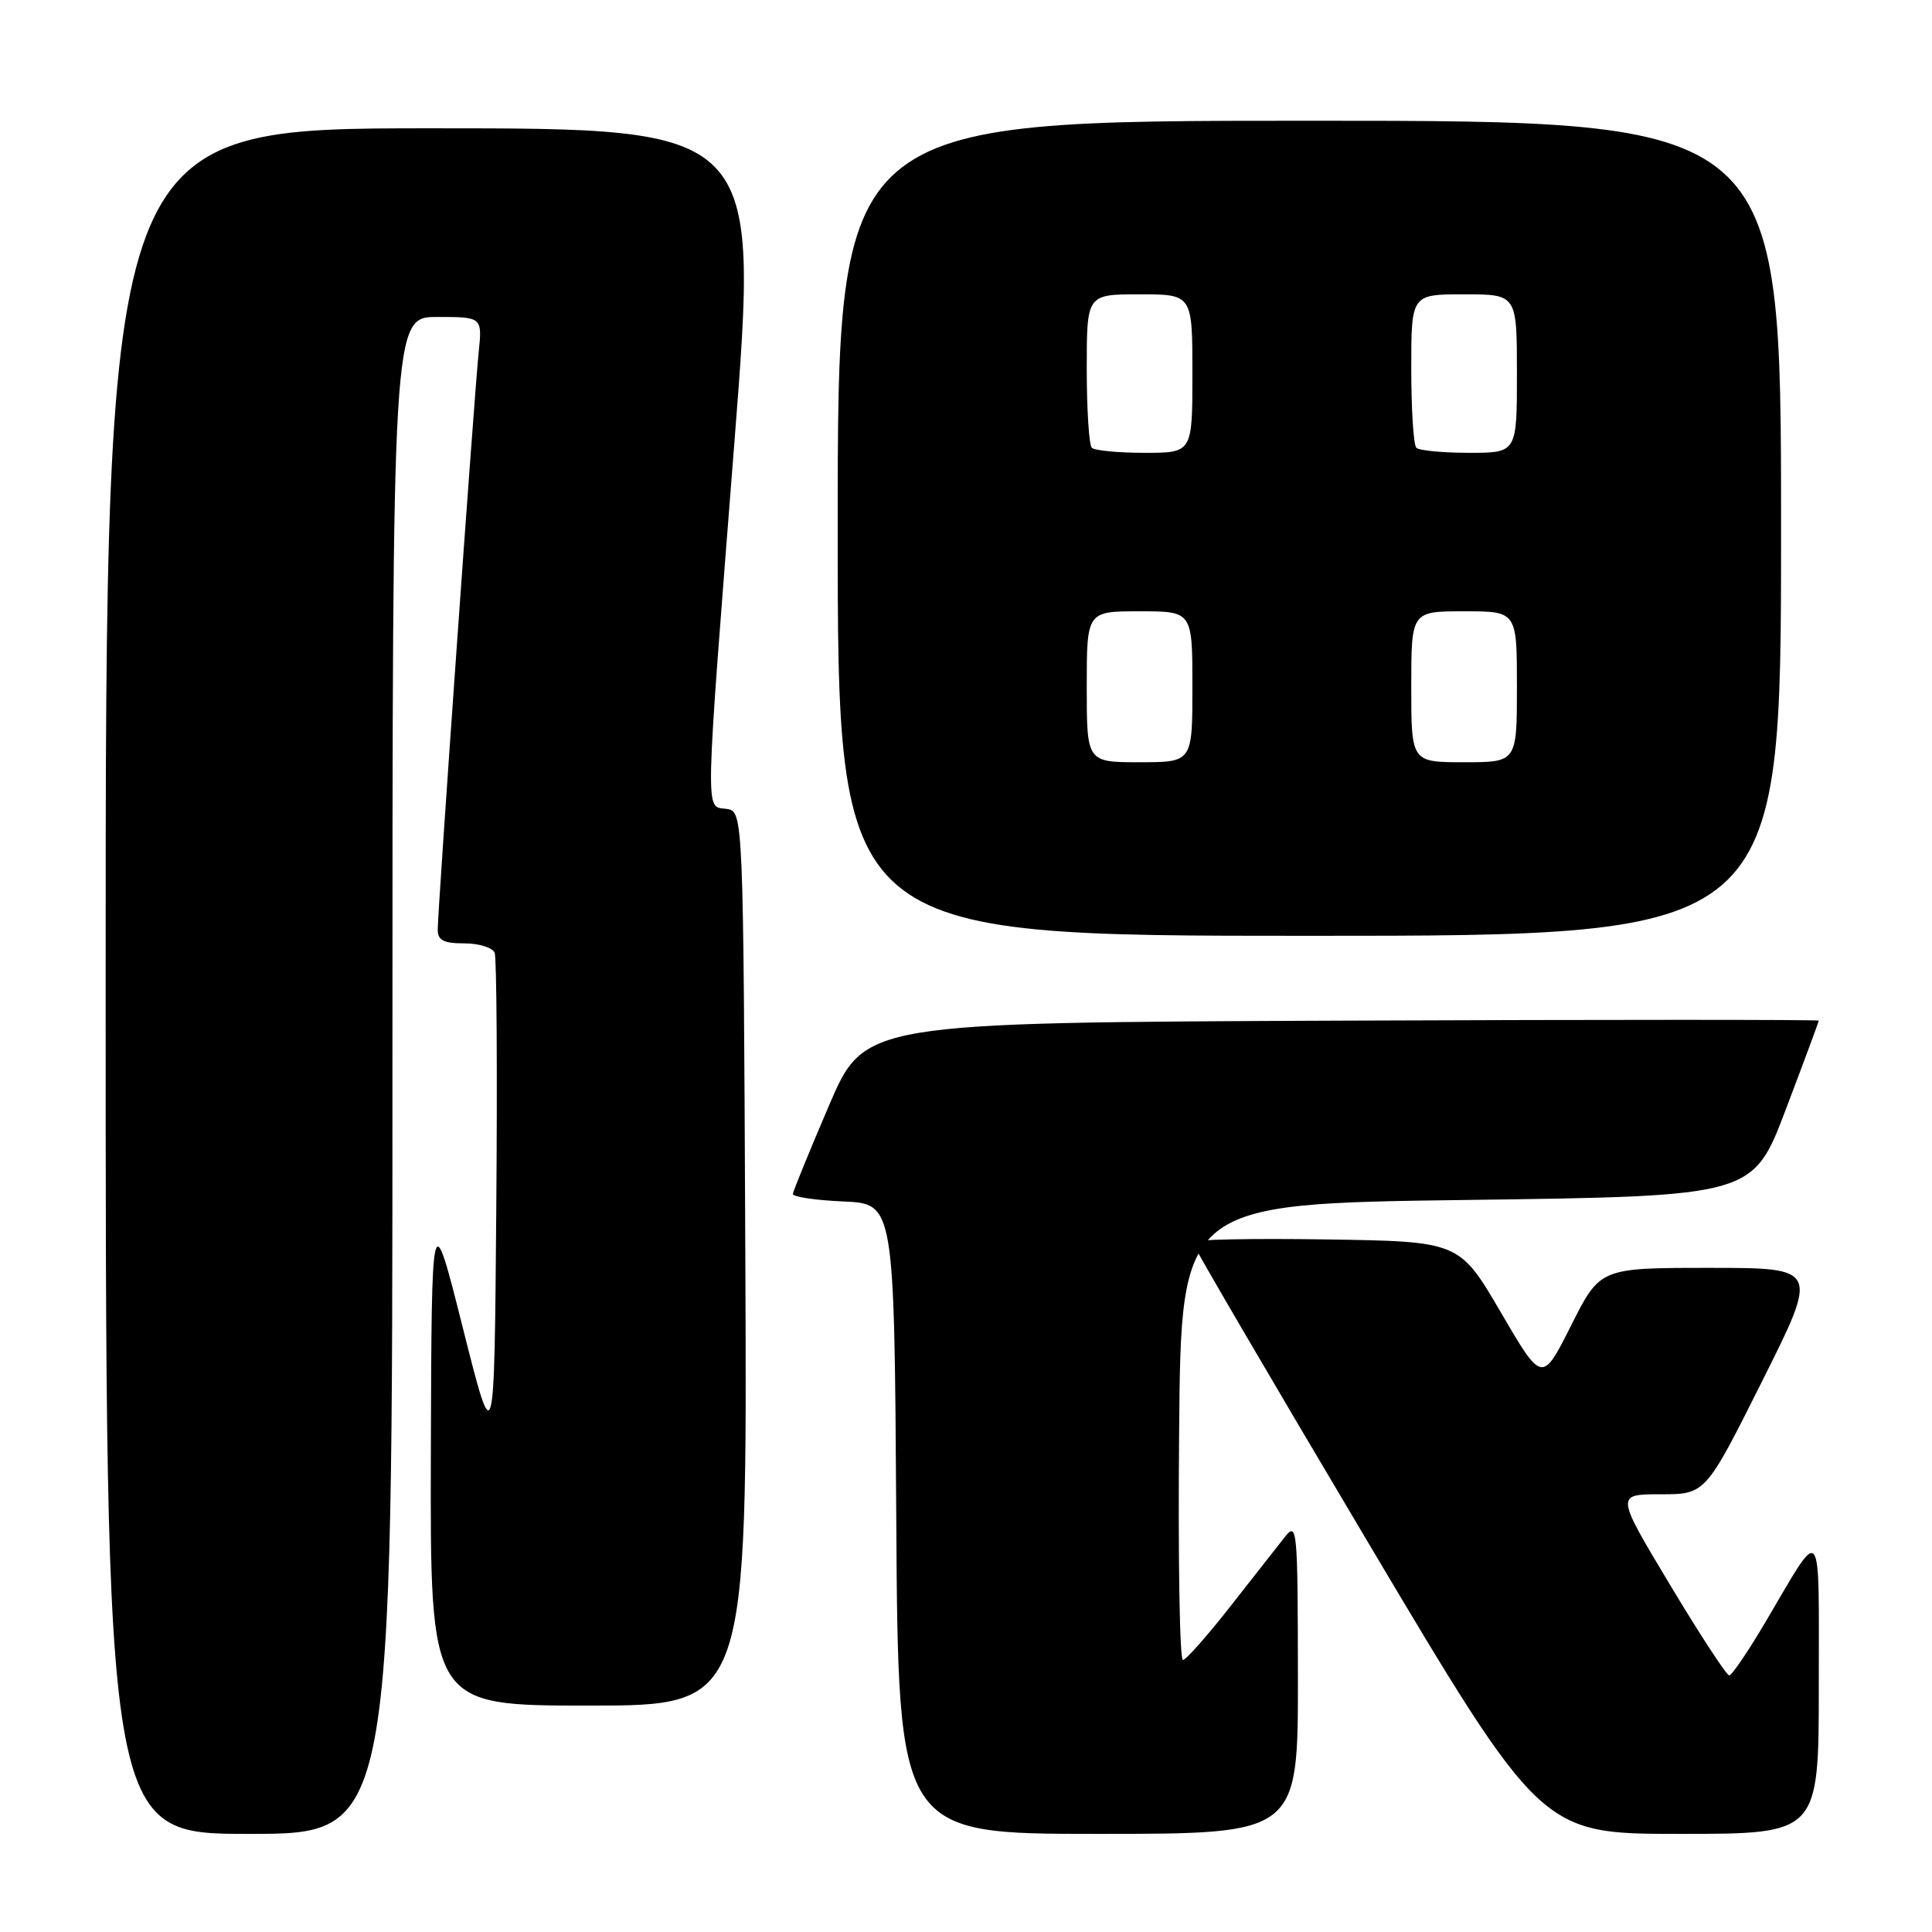 <?xml version="1.0" encoding="UTF-8" standalone="no"?>
<!DOCTYPE svg PUBLIC "-//W3C//DTD SVG 1.1//EN" "http://www.w3.org/Graphics/SVG/1.1/DTD/svg11.dtd" >
<svg xmlns="http://www.w3.org/2000/svg" xmlns:xlink="http://www.w3.org/1999/xlink" version="1.1" viewBox="0 0 256 256">
 <g >
 <path fill="currentColor"
d=" M 52.00 142.50 C 52.00 42.00 52.00 42.00 57.95 42.00 C 63.91 42.00 63.91 42.00 63.42 46.75 C 62.83 52.51 58.00 120.61 58.00 123.18 C 58.00 124.60 58.78 125.00 61.53 125.00 C 63.47 125.00 65.28 125.57 65.55 126.26 C 65.81 126.95 65.91 142.14 65.76 160.01 C 65.50 192.50 65.50 192.50 61.34 176.00 C 57.19 159.50 57.19 159.50 57.09 192.75 C 57.00 226.00 57.00 226.00 78.01 226.00 C 99.02 226.00 99.02 226.00 98.76 166.75 C 98.50 107.50 98.50 107.50 96.25 107.18 C 93.40 106.78 93.34 109.36 97.34 58.25 C 100.56 17.00 100.56 17.00 57.28 17.00 C 14.00 17.00 14.00 17.00 14.00 130.00 C 14.00 243.00 14.00 243.00 33.00 243.00 C 52.00 243.00 52.00 243.00 52.00 142.50 Z  M 171.98 222.25 C 171.96 202.41 171.88 201.60 170.23 203.68 C 169.28 204.88 166.03 209.02 163.00 212.89 C 159.97 216.76 157.16 219.94 156.74 219.96 C 156.31 219.98 156.09 206.39 156.24 189.75 C 156.50 159.50 156.50 159.50 194.39 159.00 C 232.27 158.50 232.27 158.50 236.63 147.00 C 239.03 140.68 240.99 135.38 241.00 135.24 C 241.00 135.10 212.55 135.10 177.77 135.24 C 114.55 135.50 114.55 135.50 109.84 146.50 C 107.25 152.55 105.10 157.82 105.06 158.20 C 105.03 158.59 108.04 159.04 111.75 159.20 C 118.50 159.50 118.50 159.50 118.76 201.25 C 119.02 243.00 119.02 243.00 145.51 243.00 C 172.00 243.00 172.00 243.00 171.98 222.25 Z  M 241.00 223.28 C 241.00 201.25 241.58 201.96 234.04 214.75 C 231.69 218.74 229.48 222.00 229.13 222.00 C 228.78 222.00 225.25 216.60 221.29 210.00 C 214.08 198.00 214.08 198.00 220.03 198.00 C 225.99 198.00 225.99 198.00 233.50 183.00 C 241.01 168.00 241.01 168.00 226.52 168.00 C 212.02 168.00 212.02 168.00 208.18 175.63 C 204.34 183.27 204.34 183.27 198.86 173.88 C 193.37 164.50 193.37 164.50 175.68 164.23 C 165.96 164.08 158.00 164.24 158.00 164.58 C 158.00 164.92 168.40 182.71 181.11 204.10 C 204.22 243.00 204.22 243.00 222.61 243.00 C 241.00 243.00 241.00 243.00 241.00 223.28 Z  M 236.00 70.00 C 236.00 16.00 236.00 16.00 173.50 16.00 C 111.00 16.00 111.00 16.00 111.00 70.00 C 111.00 124.00 111.00 124.00 173.50 124.00 C 236.00 124.00 236.00 124.00 236.00 70.00 Z  M 144.00 91.00 C 144.00 81.00 144.00 81.00 151.00 81.00 C 158.00 81.00 158.00 81.00 158.00 91.00 C 158.00 101.00 158.00 101.00 151.00 101.00 C 144.00 101.00 144.00 101.00 144.00 91.00 Z  M 187.00 91.00 C 187.00 81.00 187.00 81.00 194.00 81.00 C 201.00 81.00 201.00 81.00 201.00 91.00 C 201.00 101.00 201.00 101.00 194.00 101.00 C 187.00 101.00 187.00 101.00 187.00 91.00 Z  M 144.67 59.33 C 144.30 58.97 144.00 54.24 144.00 48.83 C 144.00 39.00 144.00 39.00 151.00 39.00 C 158.00 39.00 158.00 39.00 158.00 49.50 C 158.00 60.00 158.00 60.00 151.67 60.00 C 148.18 60.00 145.03 59.70 144.67 59.33 Z  M 187.67 59.33 C 187.30 58.97 187.00 54.24 187.00 48.83 C 187.00 39.00 187.00 39.00 194.00 39.00 C 201.00 39.00 201.00 39.00 201.00 49.50 C 201.00 60.00 201.00 60.00 194.67 60.00 C 191.18 60.00 188.03 59.70 187.67 59.33 Z "/>
</g>
</svg>